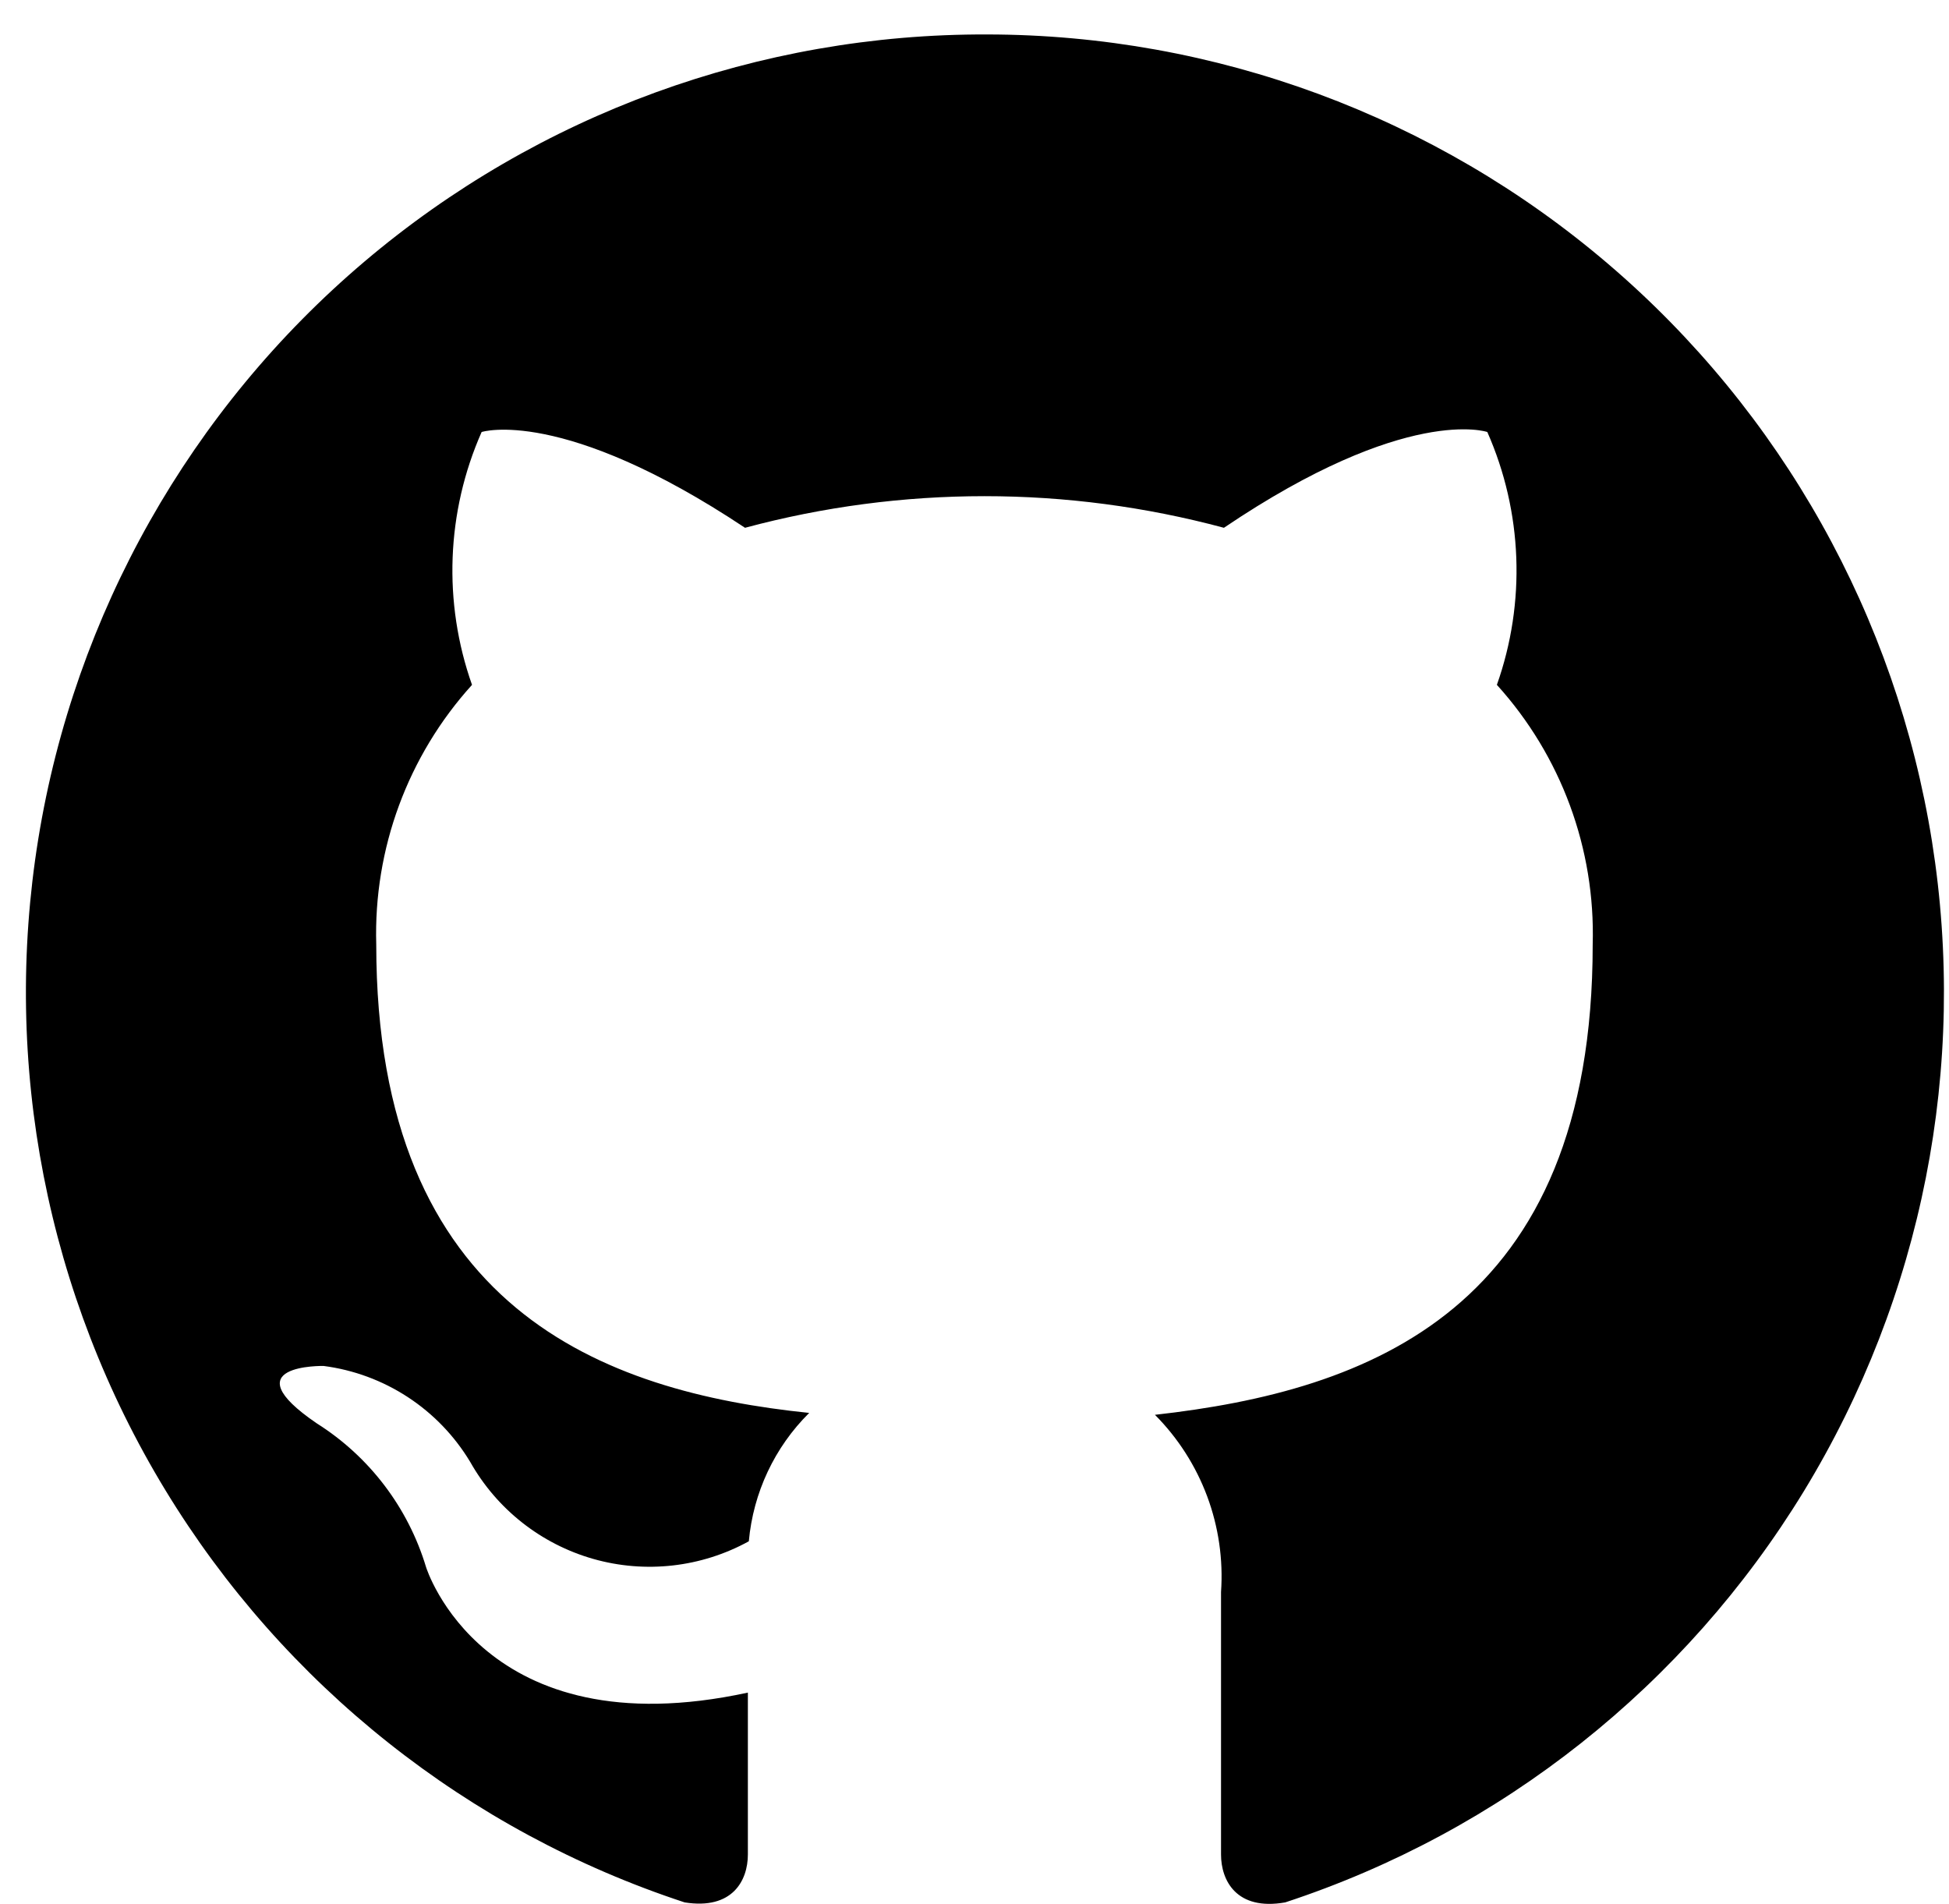 <svg width="43" height="42" viewBox="0 0 43 42" fill="none" xmlns="http://www.w3.org/2000/svg">
<path d="M21.783 0.76C16.751 0.741 11.877 2.518 8.038 5.773C4.2 9.027 1.649 13.544 0.844 18.511C0.039 23.479 1.033 28.571 3.647 32.87C6.262 37.17 10.325 40.396 15.105 41.967C16.162 42.136 16.5 41.481 16.5 40.911V37.339C10.647 38.607 9.4 34.571 9.4 34.571C9.005 33.259 8.15 32.133 6.991 31.401C5.068 30.091 7.139 30.133 7.139 30.133C7.802 30.219 8.437 30.454 8.997 30.82C9.557 31.186 10.027 31.674 10.372 32.247C10.959 33.29 11.934 34.06 13.086 34.389C14.237 34.717 15.472 34.578 16.521 34.001C16.618 32.929 17.089 31.926 17.853 31.169C13.33 30.704 8.301 28.887 8.301 20.835C8.24 18.725 8.997 16.673 10.414 15.108C9.771 13.29 9.846 11.294 10.626 9.53C10.626 9.53 12.401 8.959 16.437 11.643C19.897 10.713 23.542 10.713 27.003 11.643C31.039 8.917 32.814 9.53 32.814 9.53C33.593 11.294 33.669 13.29 33.025 15.108C34.443 16.673 35.2 18.725 35.139 20.835C35.139 28.908 30.194 30.683 25.481 31.211C25.989 31.721 26.381 32.334 26.633 33.008C26.884 33.682 26.989 34.403 26.939 35.12V40.911C26.939 41.481 27.277 42.157 28.355 41.967C33.127 40.399 37.184 37.182 39.8 32.893C42.414 28.604 43.416 23.524 42.625 18.564C41.834 13.603 39.302 9.087 35.482 5.824C31.663 2.562 26.806 0.766 21.783 0.76Z" fill="black"/>
</svg>
